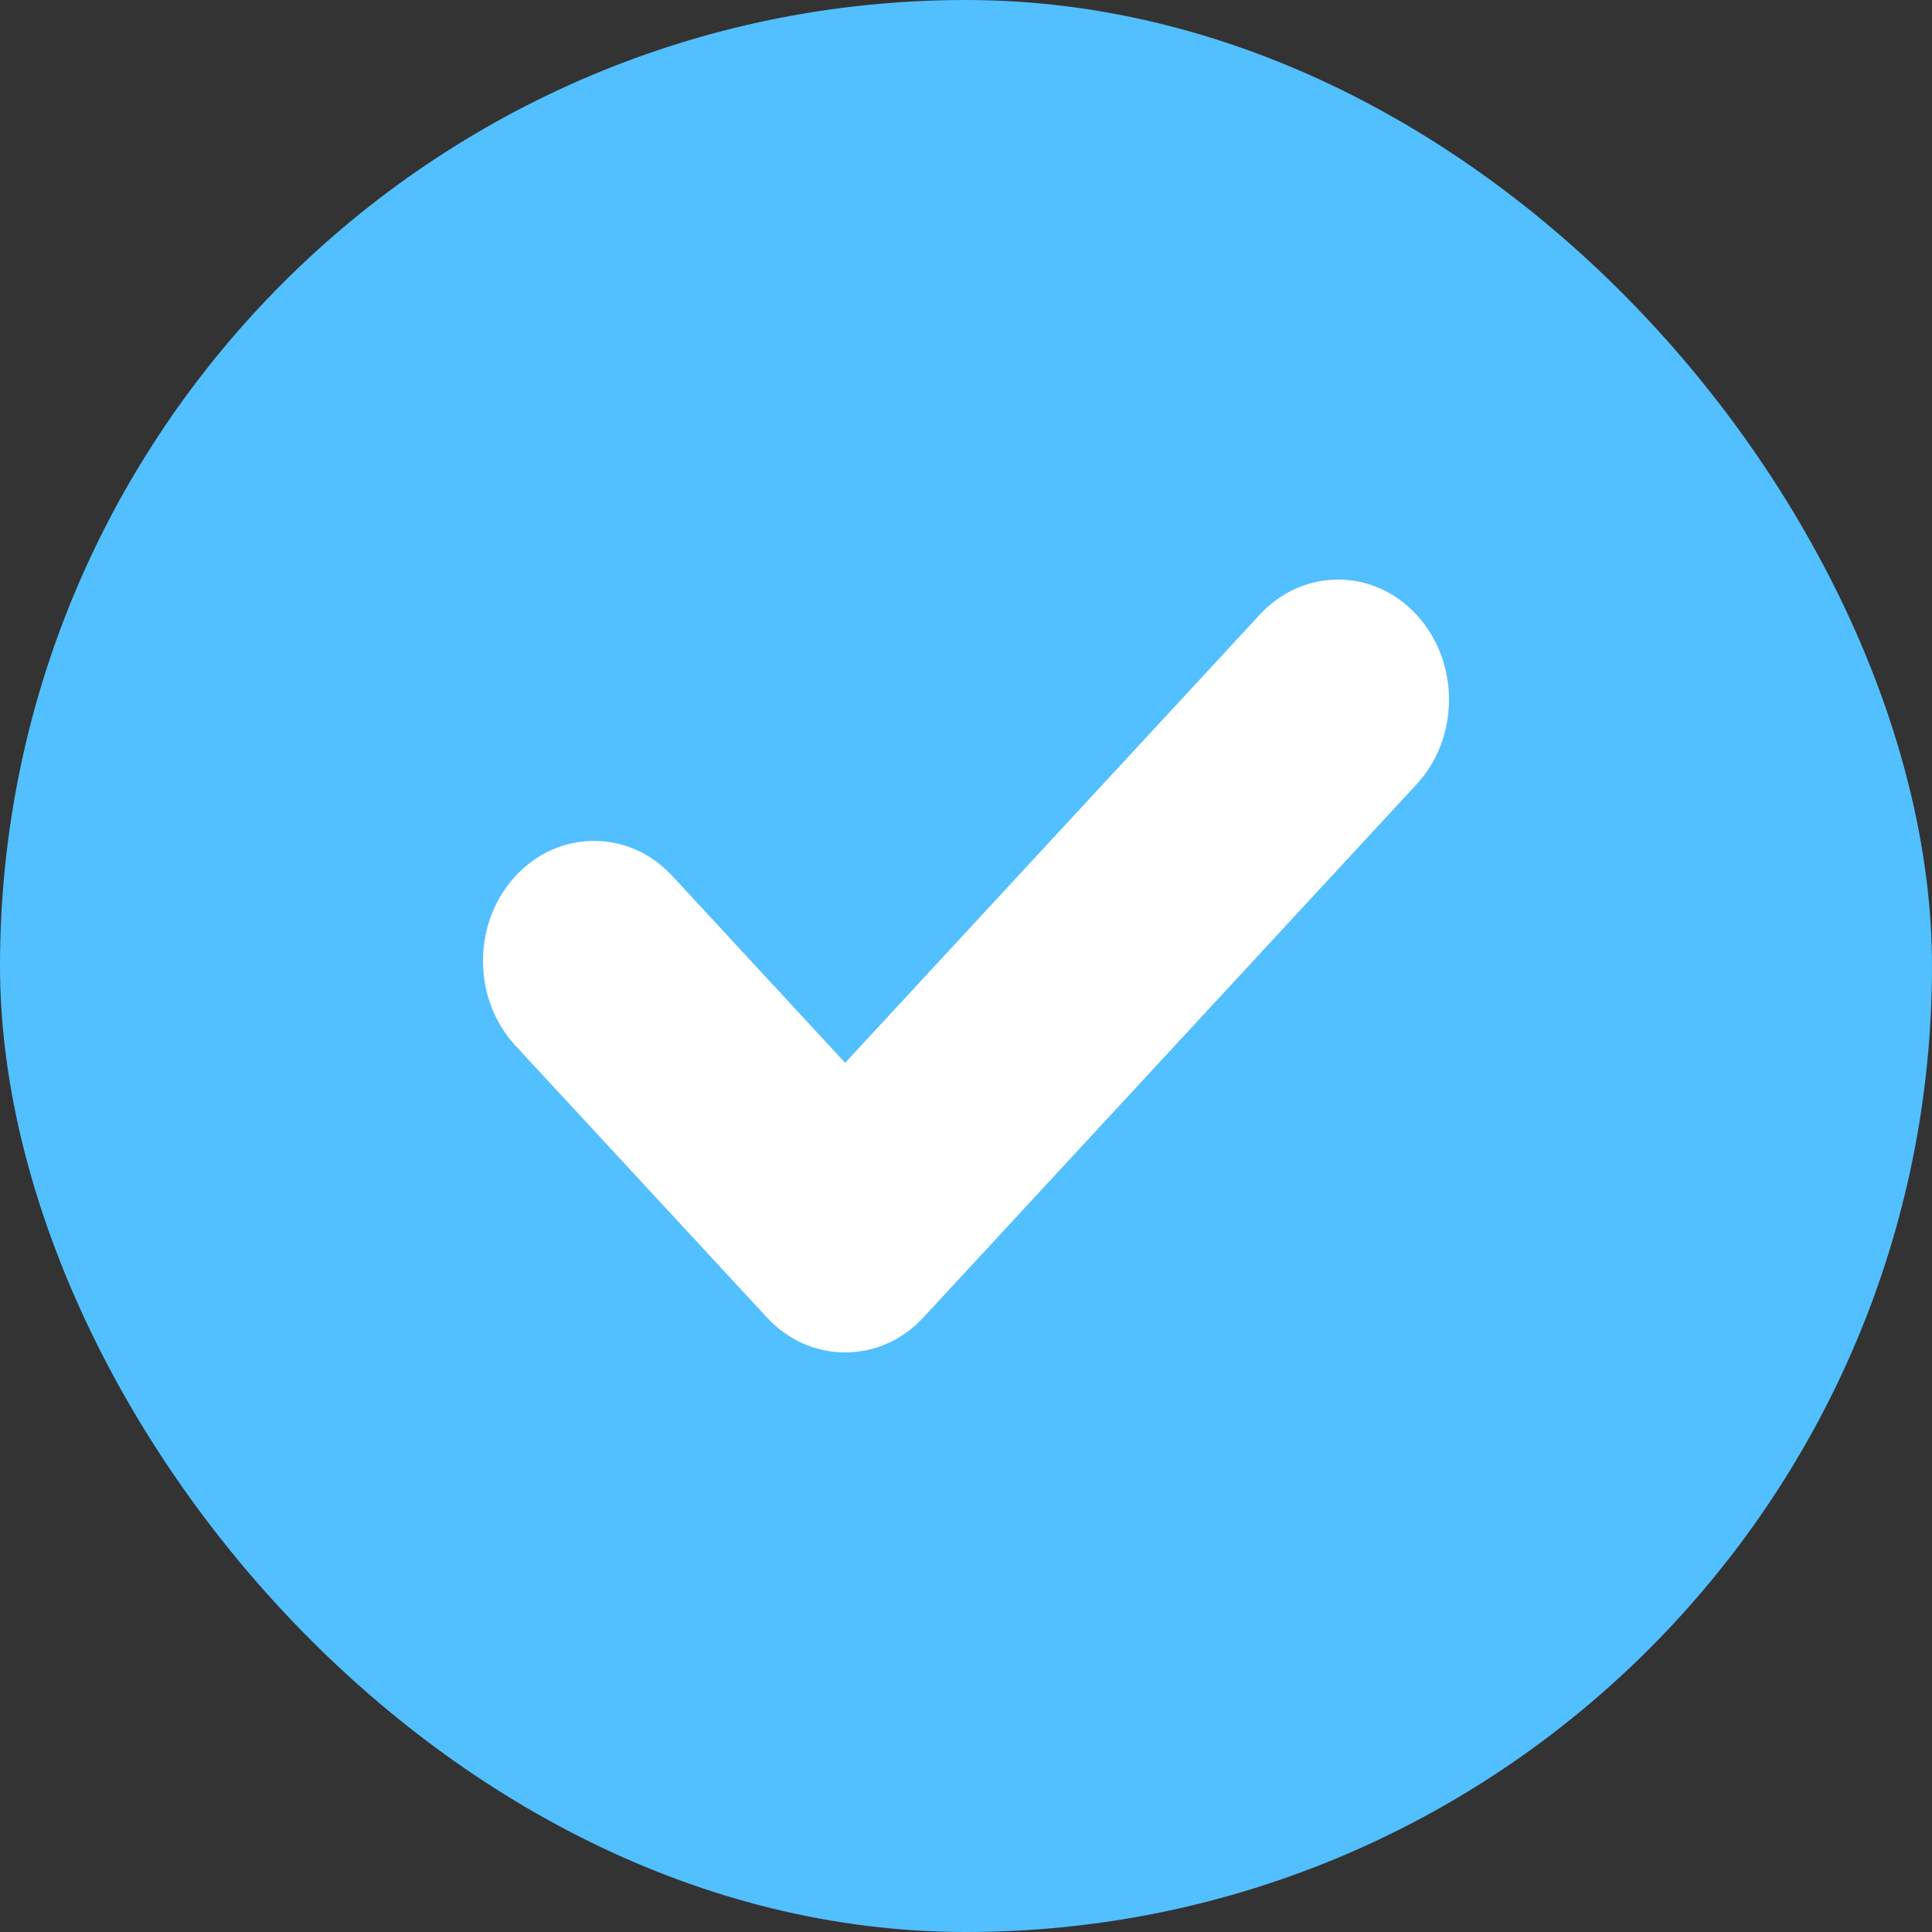 <svg width="20" height="20" viewBox="0 0 20 20" fill="none" xmlns="http://www.w3.org/2000/svg">
<rect x="0" y="0" width="20" height="20" fill="#333333" stroke="none"/>
<rect width="20" height="20" rx="10" fill="#52BFFF"/>
<path d="M14.664 8.12L9.561 13.636C9.344 13.871 9.056 14 8.749 14C8.442 14 8.154 13.871 7.937 13.636L5.336 10.825C5.12 10.59 5 10.278 5 9.947C5 9.615 5.12 9.303 5.336 9.069C5.553 8.834 5.842 8.705 6.149 8.705C6.455 8.705 6.744 8.834 6.961 9.069L8.749 11.002L13.04 6.364C13.257 6.129 13.545 6 13.852 6C14.159 6 14.447 6.129 14.664 6.364C15.112 6.848 15.112 7.636 14.664 8.12Z" fill="white"/>
</svg>
